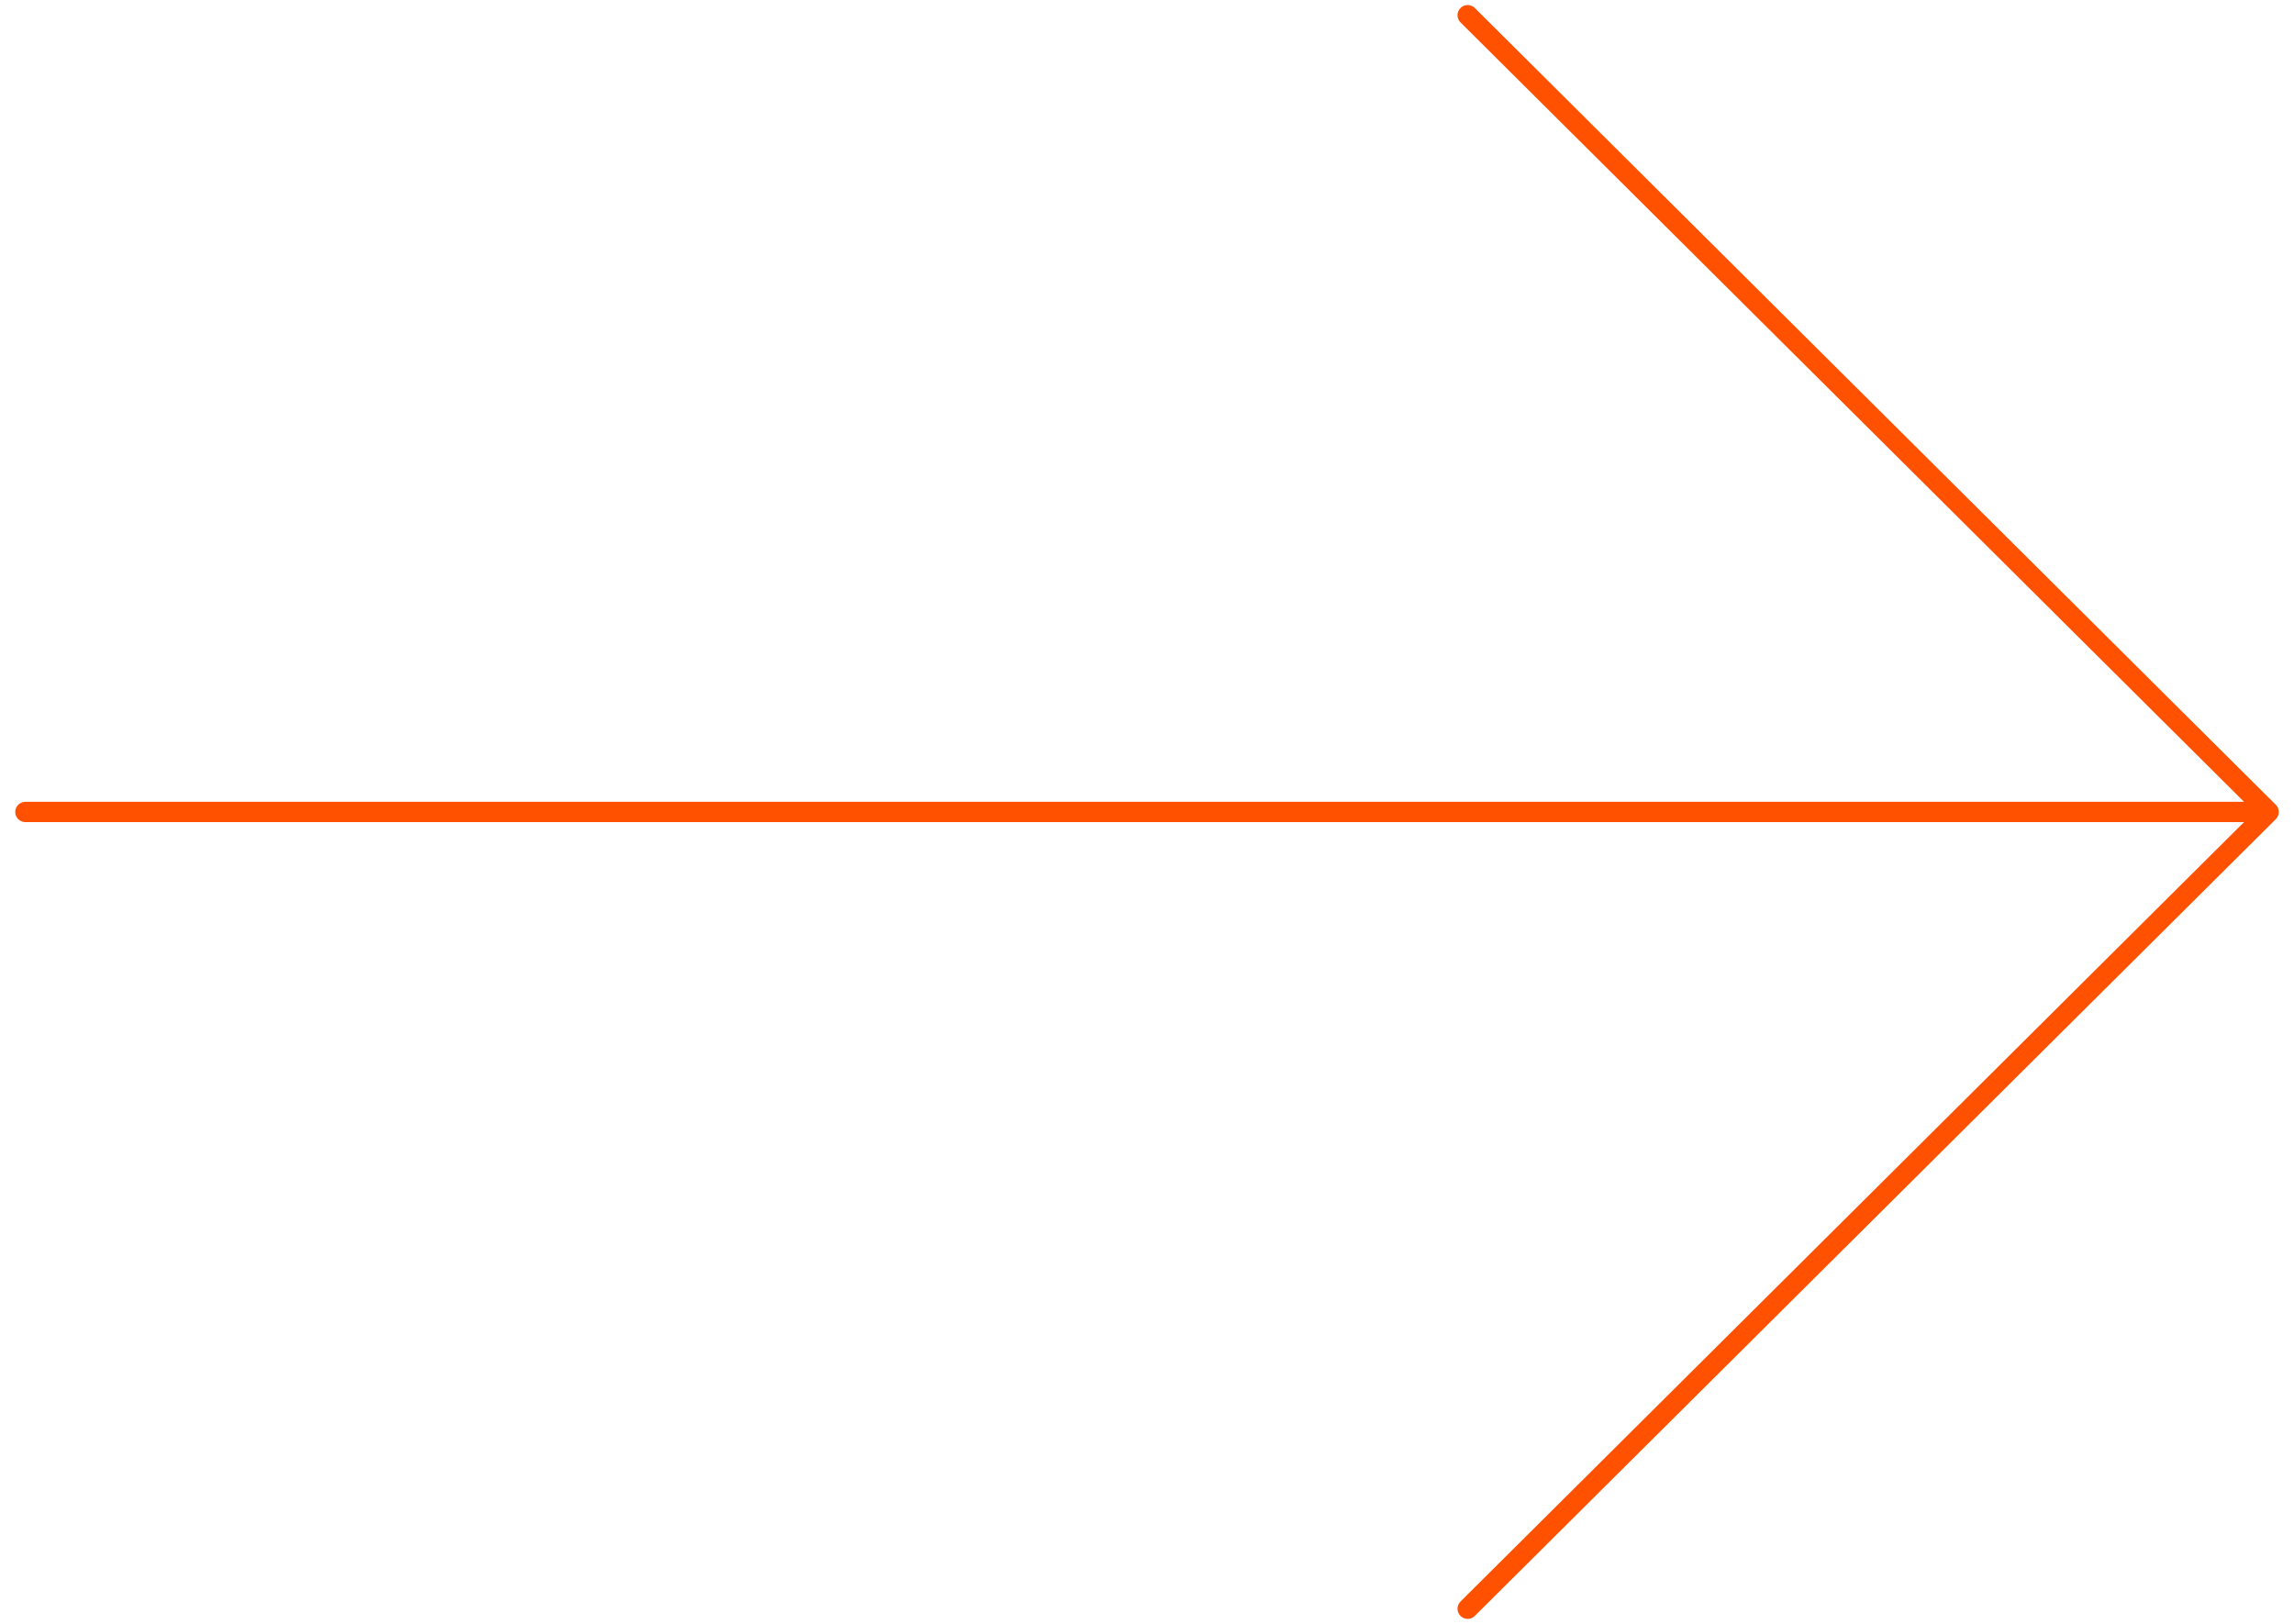 <svg width="113" height="80" viewBox="0 0 113 80" fill="none" xmlns="http://www.w3.org/2000/svg">
<path fill-rule="evenodd" clip-rule="evenodd" d="M72.648 0.394C72.452 0.2 72.135 0.2 71.941 0.396C71.746 0.592 71.747 0.908 71.942 1.103L110.539 39.5H1.25C0.974 39.5 0.75 39.724 0.75 40C0.75 40.276 0.974 40.5 1.25 40.5H110.538L71.942 78.897C71.747 79.092 71.746 79.408 71.941 79.604C72.135 79.8 72.452 79.801 72.648 79.606L112.103 40.355C112.197 40.261 112.25 40.133 112.25 40C112.25 39.867 112.197 39.739 112.103 39.646L72.648 0.394Z" fill="#FF5100"/>
</svg>
